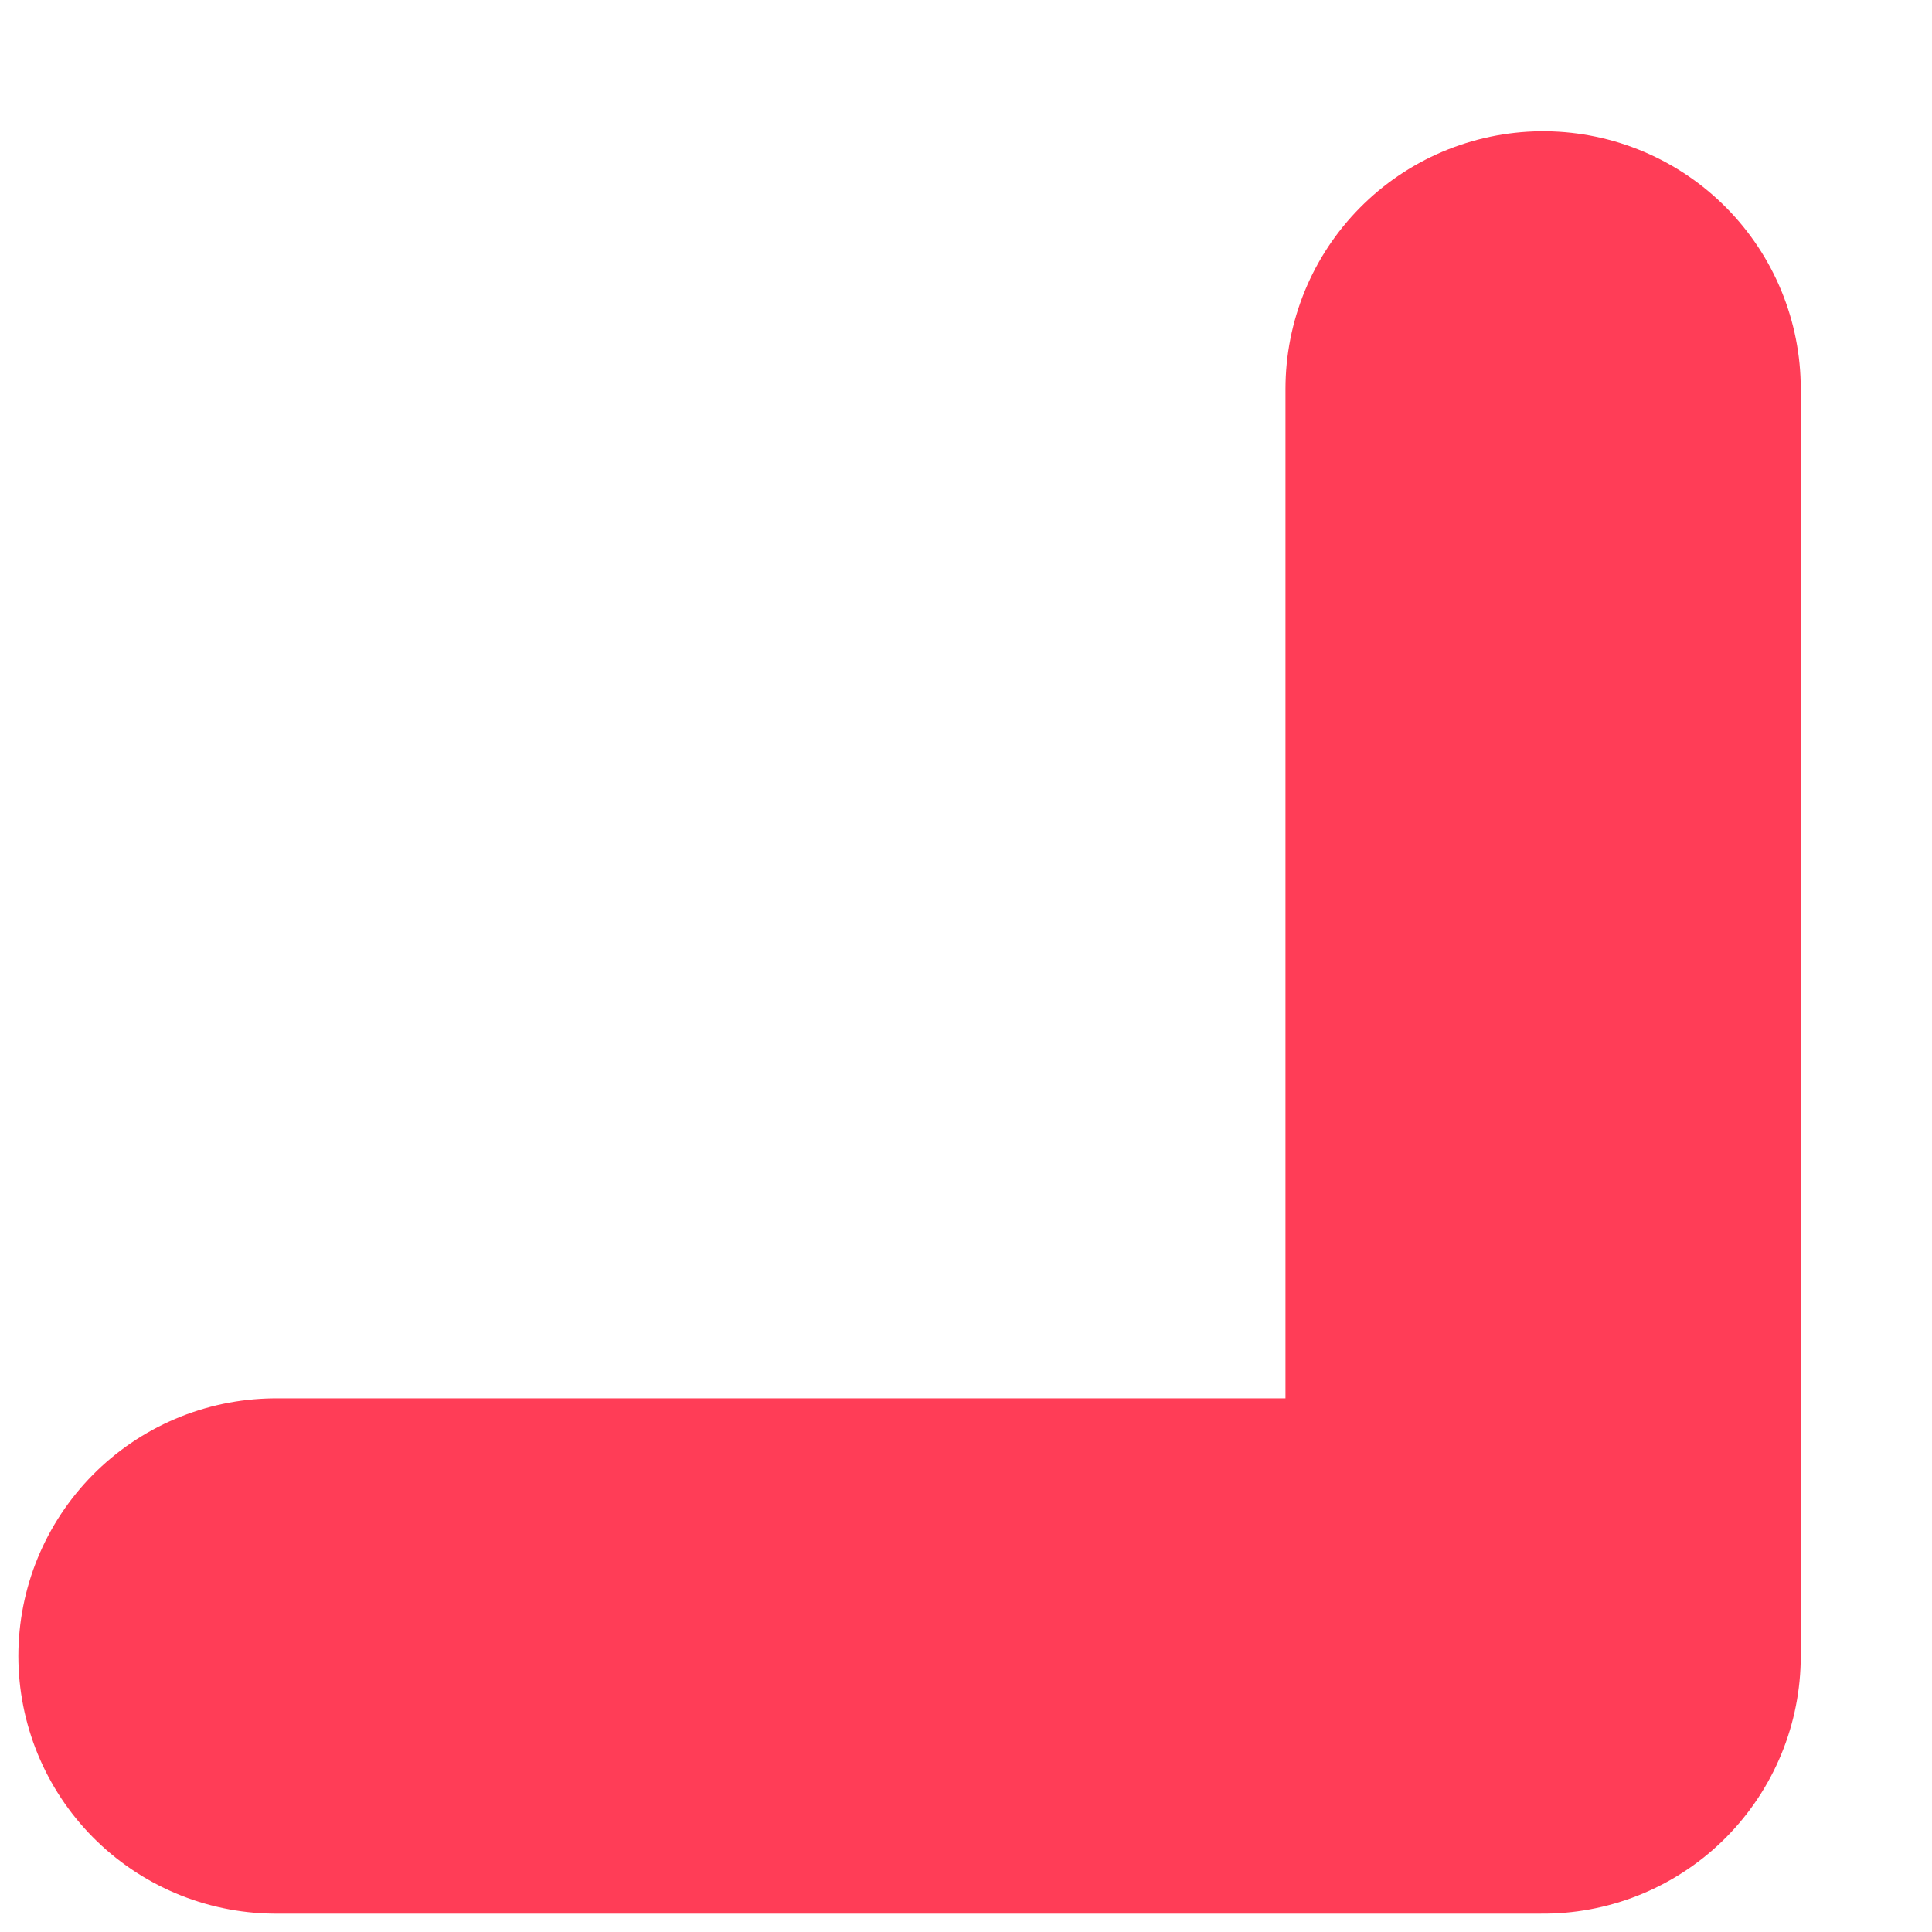 <svg width="7" height="7" viewBox="0 0 7 7" fill="none" xmlns="http://www.w3.org/2000/svg">
<path d="M1 6H5.591V1.409" stroke="#FF3D57" stroke-width="1.867" stroke-linecap="round" stroke-linejoin="round"/>
</svg>
